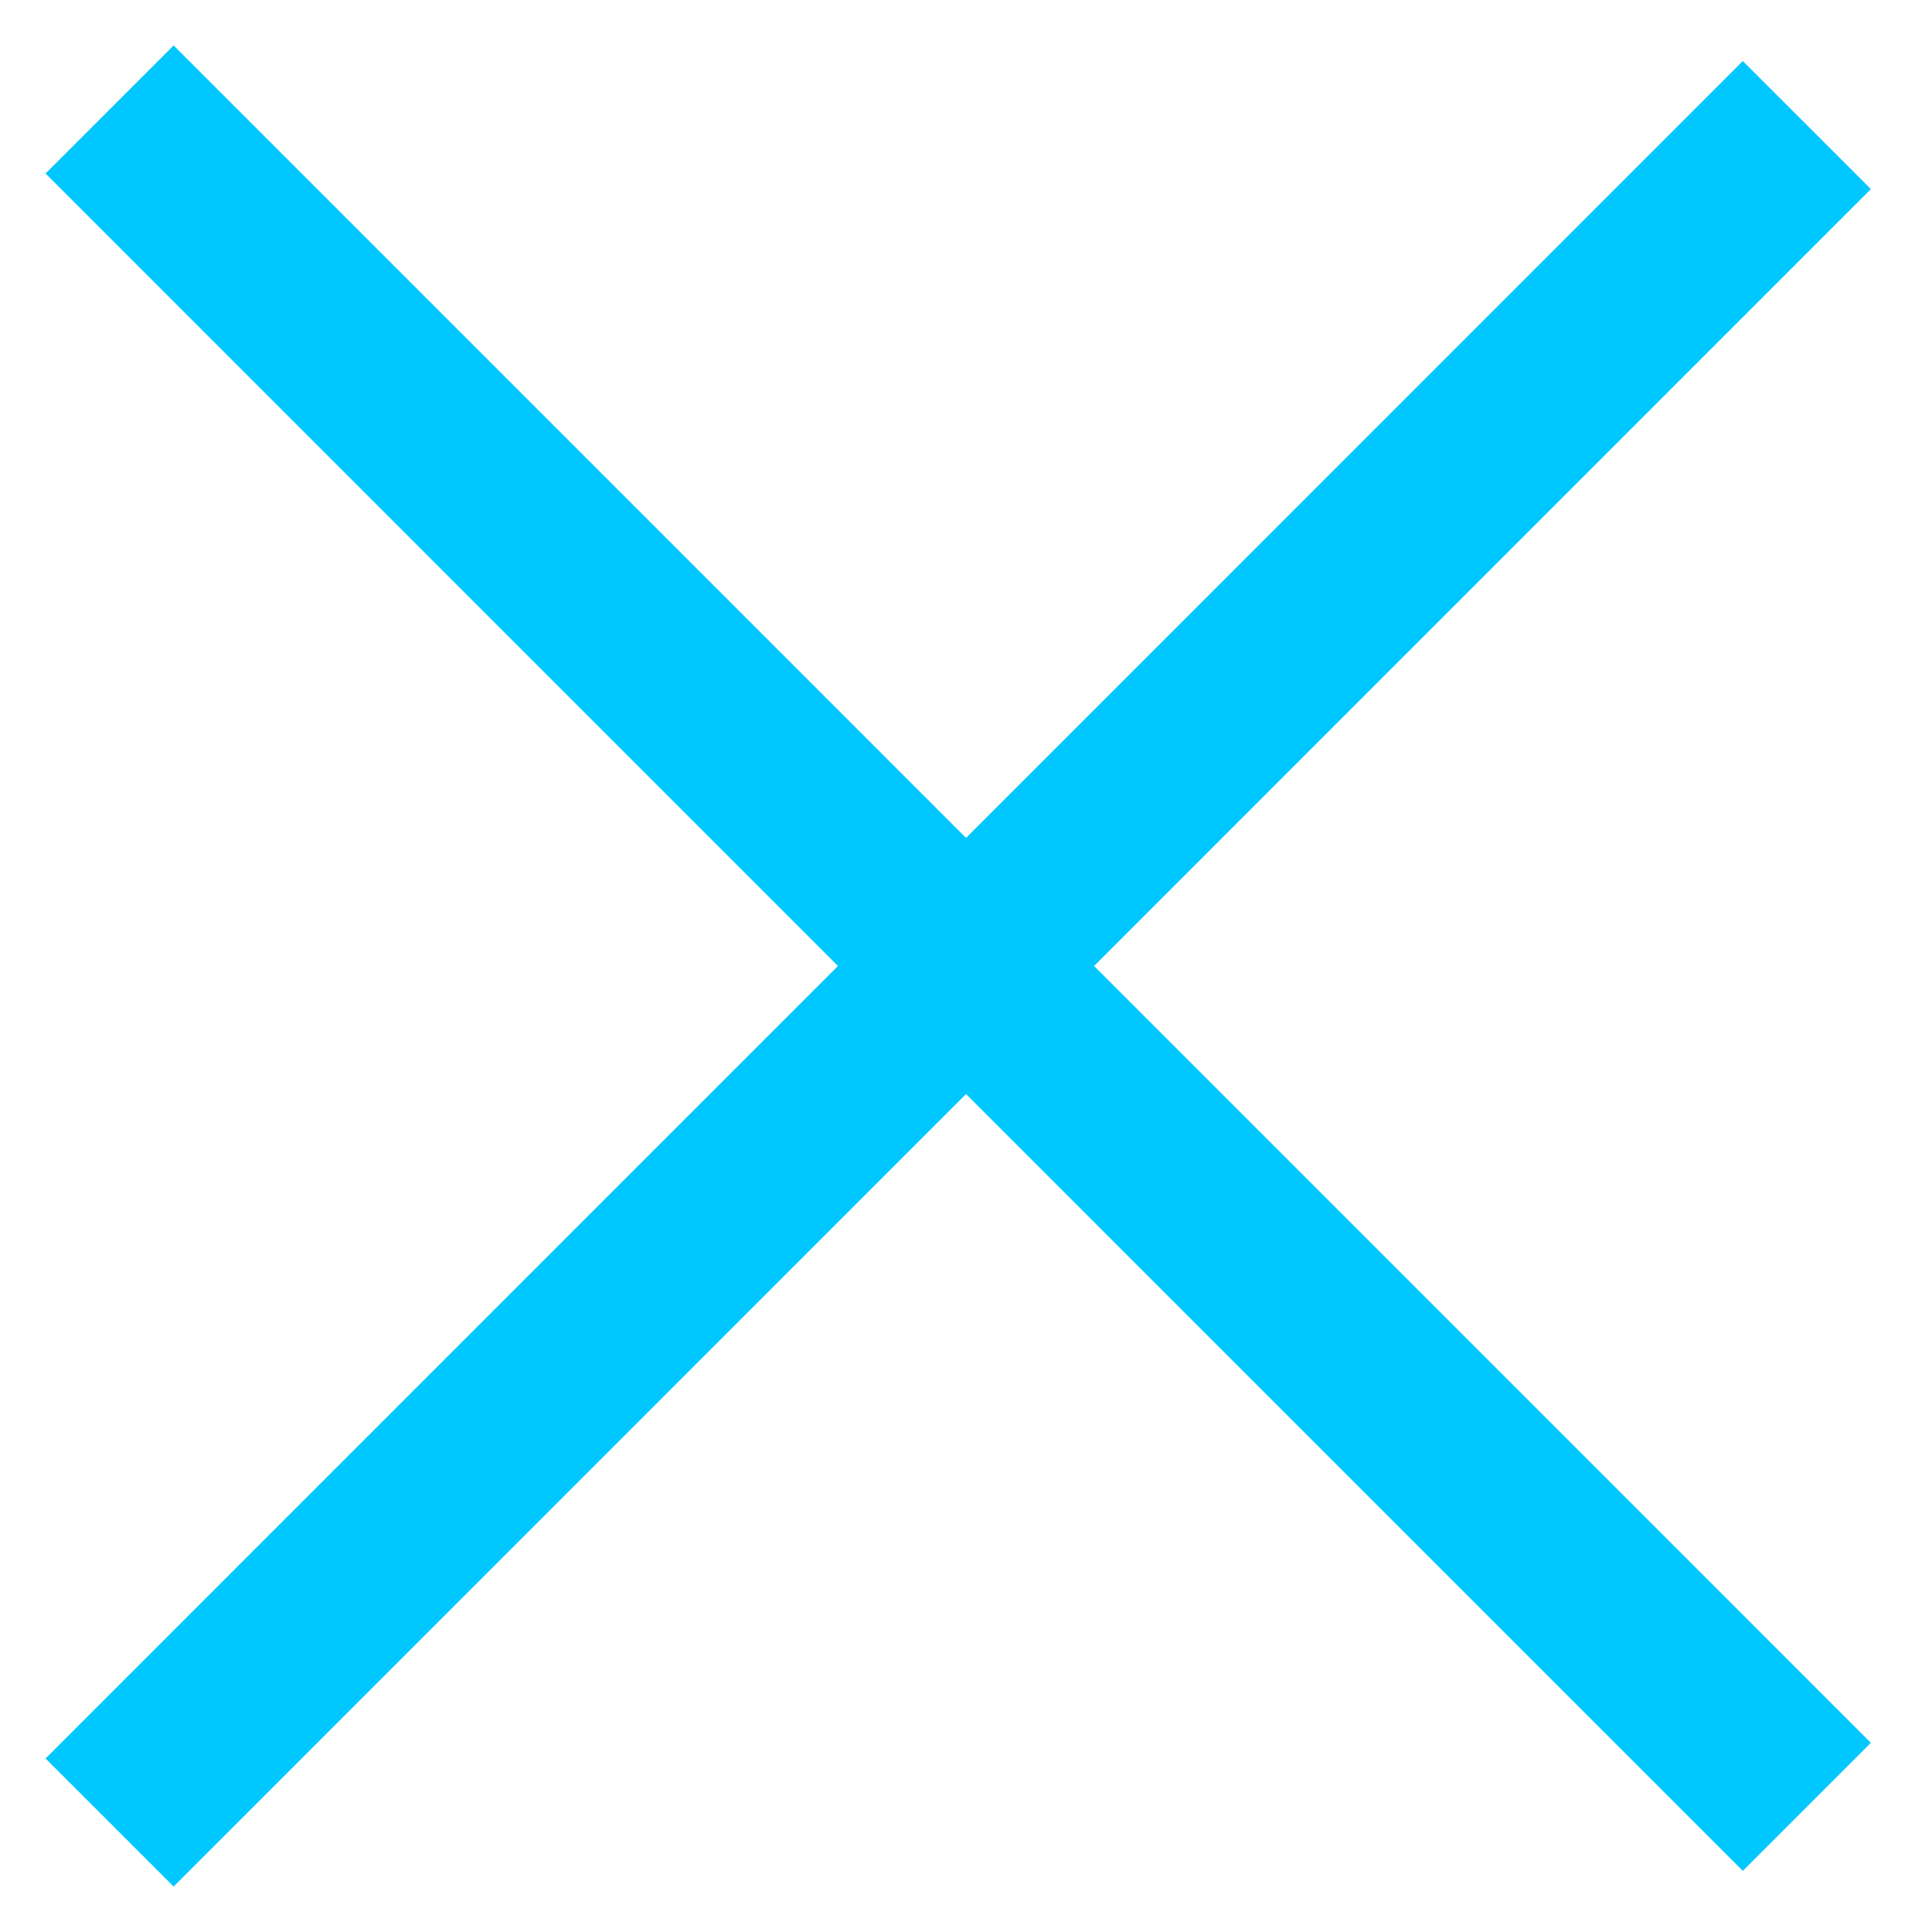 <svg xmlns="http://www.w3.org/2000/svg" width="16" height="16" viewBox="0 0 16 16">
    <g fill="none" fill-rule="evenodd" stroke="#00C8FF" stroke-linecap="square" stroke-width="1.5">
        <path d="M1.438 1.437l12.995 12.996M1.438 14.563L14.433 1.566"/>
    </g>
</svg>

